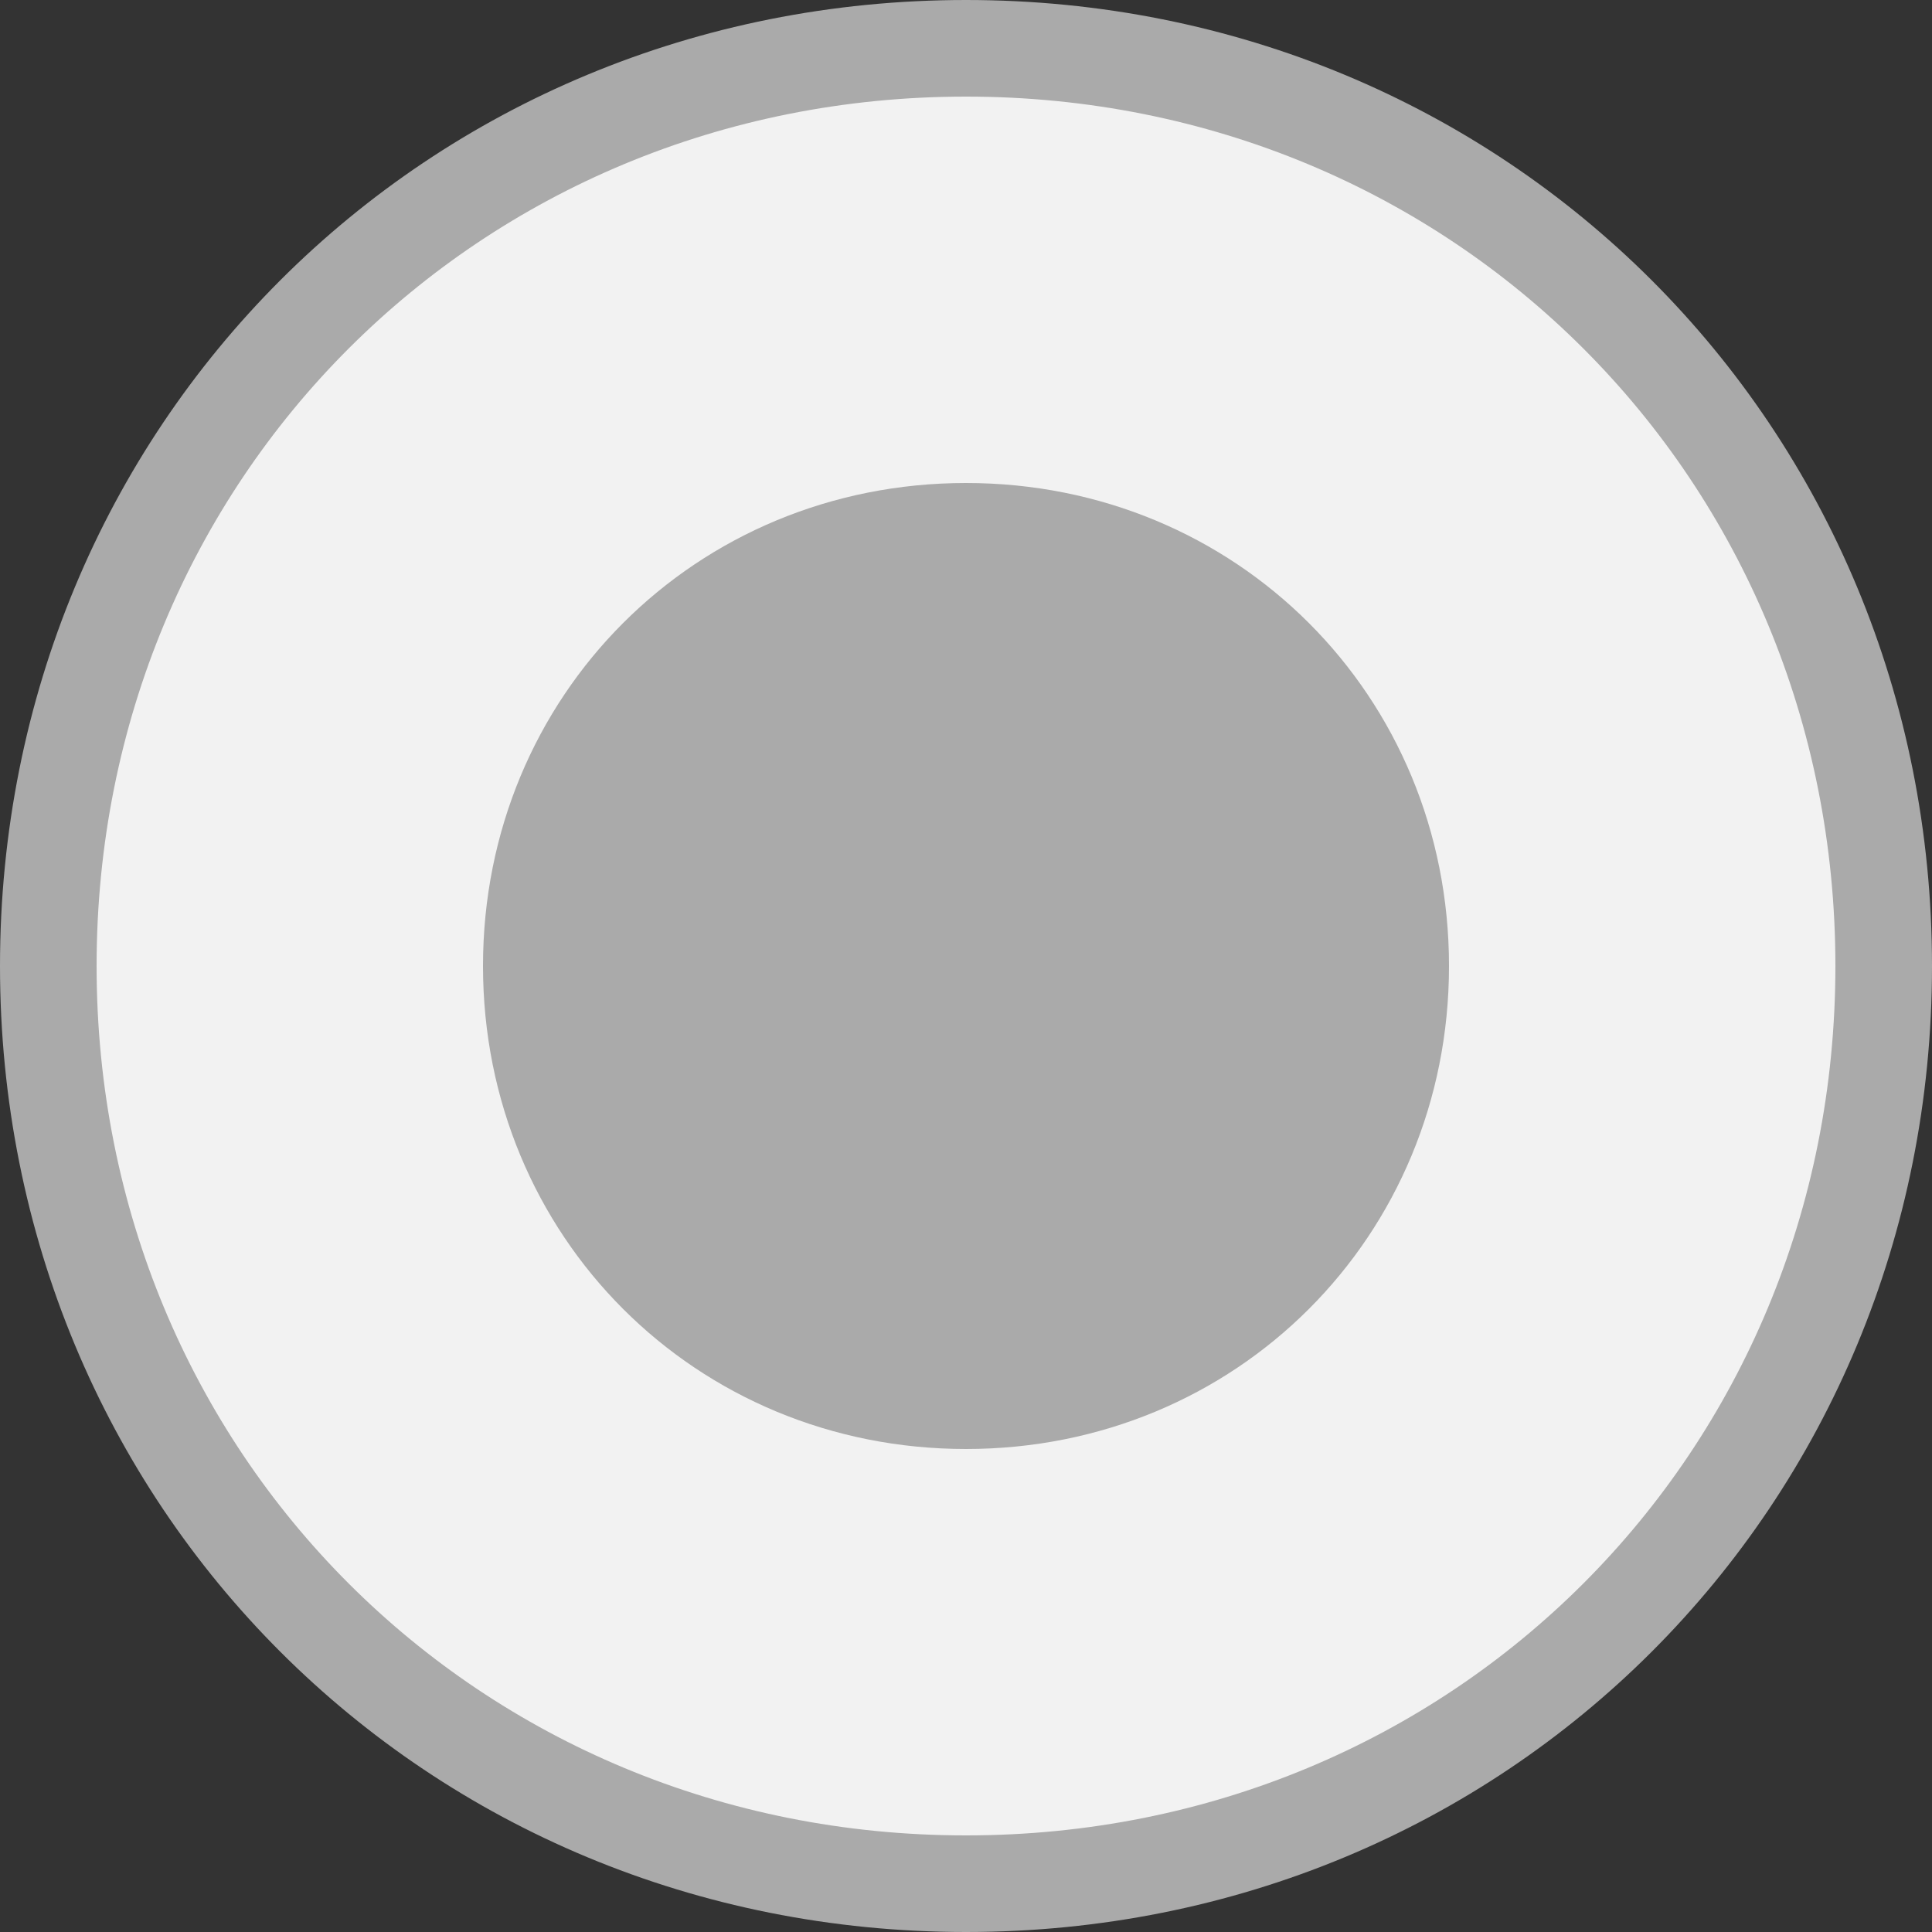 ﻿<?xml version="1.0" encoding="utf-8"?>
<svg version="1.1" xmlns:xlink="http://www.w3.org/1999/xlink" width="40px" height="40px" viewBox="0 2.5  40 40" xmlns="http://www.w3.org/2000/svg">
  <rect x="0" y="2.5" width="40" height="40" fill="#333333" stroke="none"/>
  <path d="M 20 3.5  C 30.64 3.5  39 11.86  39 22.5  C 39 33.14  30.64 41.5  20 41.5  C 9.36 41.5  1 33.14  1 22.5  C 1 11.86  9.36 3.5  20 3.5  Z " fill-rule="nonzero" fill="#f2f2f2" stroke="none" />
  <path d="M 20 3.5  C 30.64 3.5  39 11.86  39 22.5  C 39 33.14  30.64 41.5  20 41.5  C 9.36 41.5  1 33.14  1 22.5  C 1 11.86  9.36 3.5  20 3.5  Z " stroke-width="2" stroke="#aaaaaa" fill="none" />
  <path d="M 20 32.5  C 14.4 32.5  10 28.1  10 22.5  C 10 16.9  14.4 12.5  20 12.5  C 25.6 12.5  30 16.9  30 22.5  C 30 28.1  25.6 32.5  20 32.5  " fill-rule="nonzero" fill="#aaaaaa" stroke="none" />
</svg>